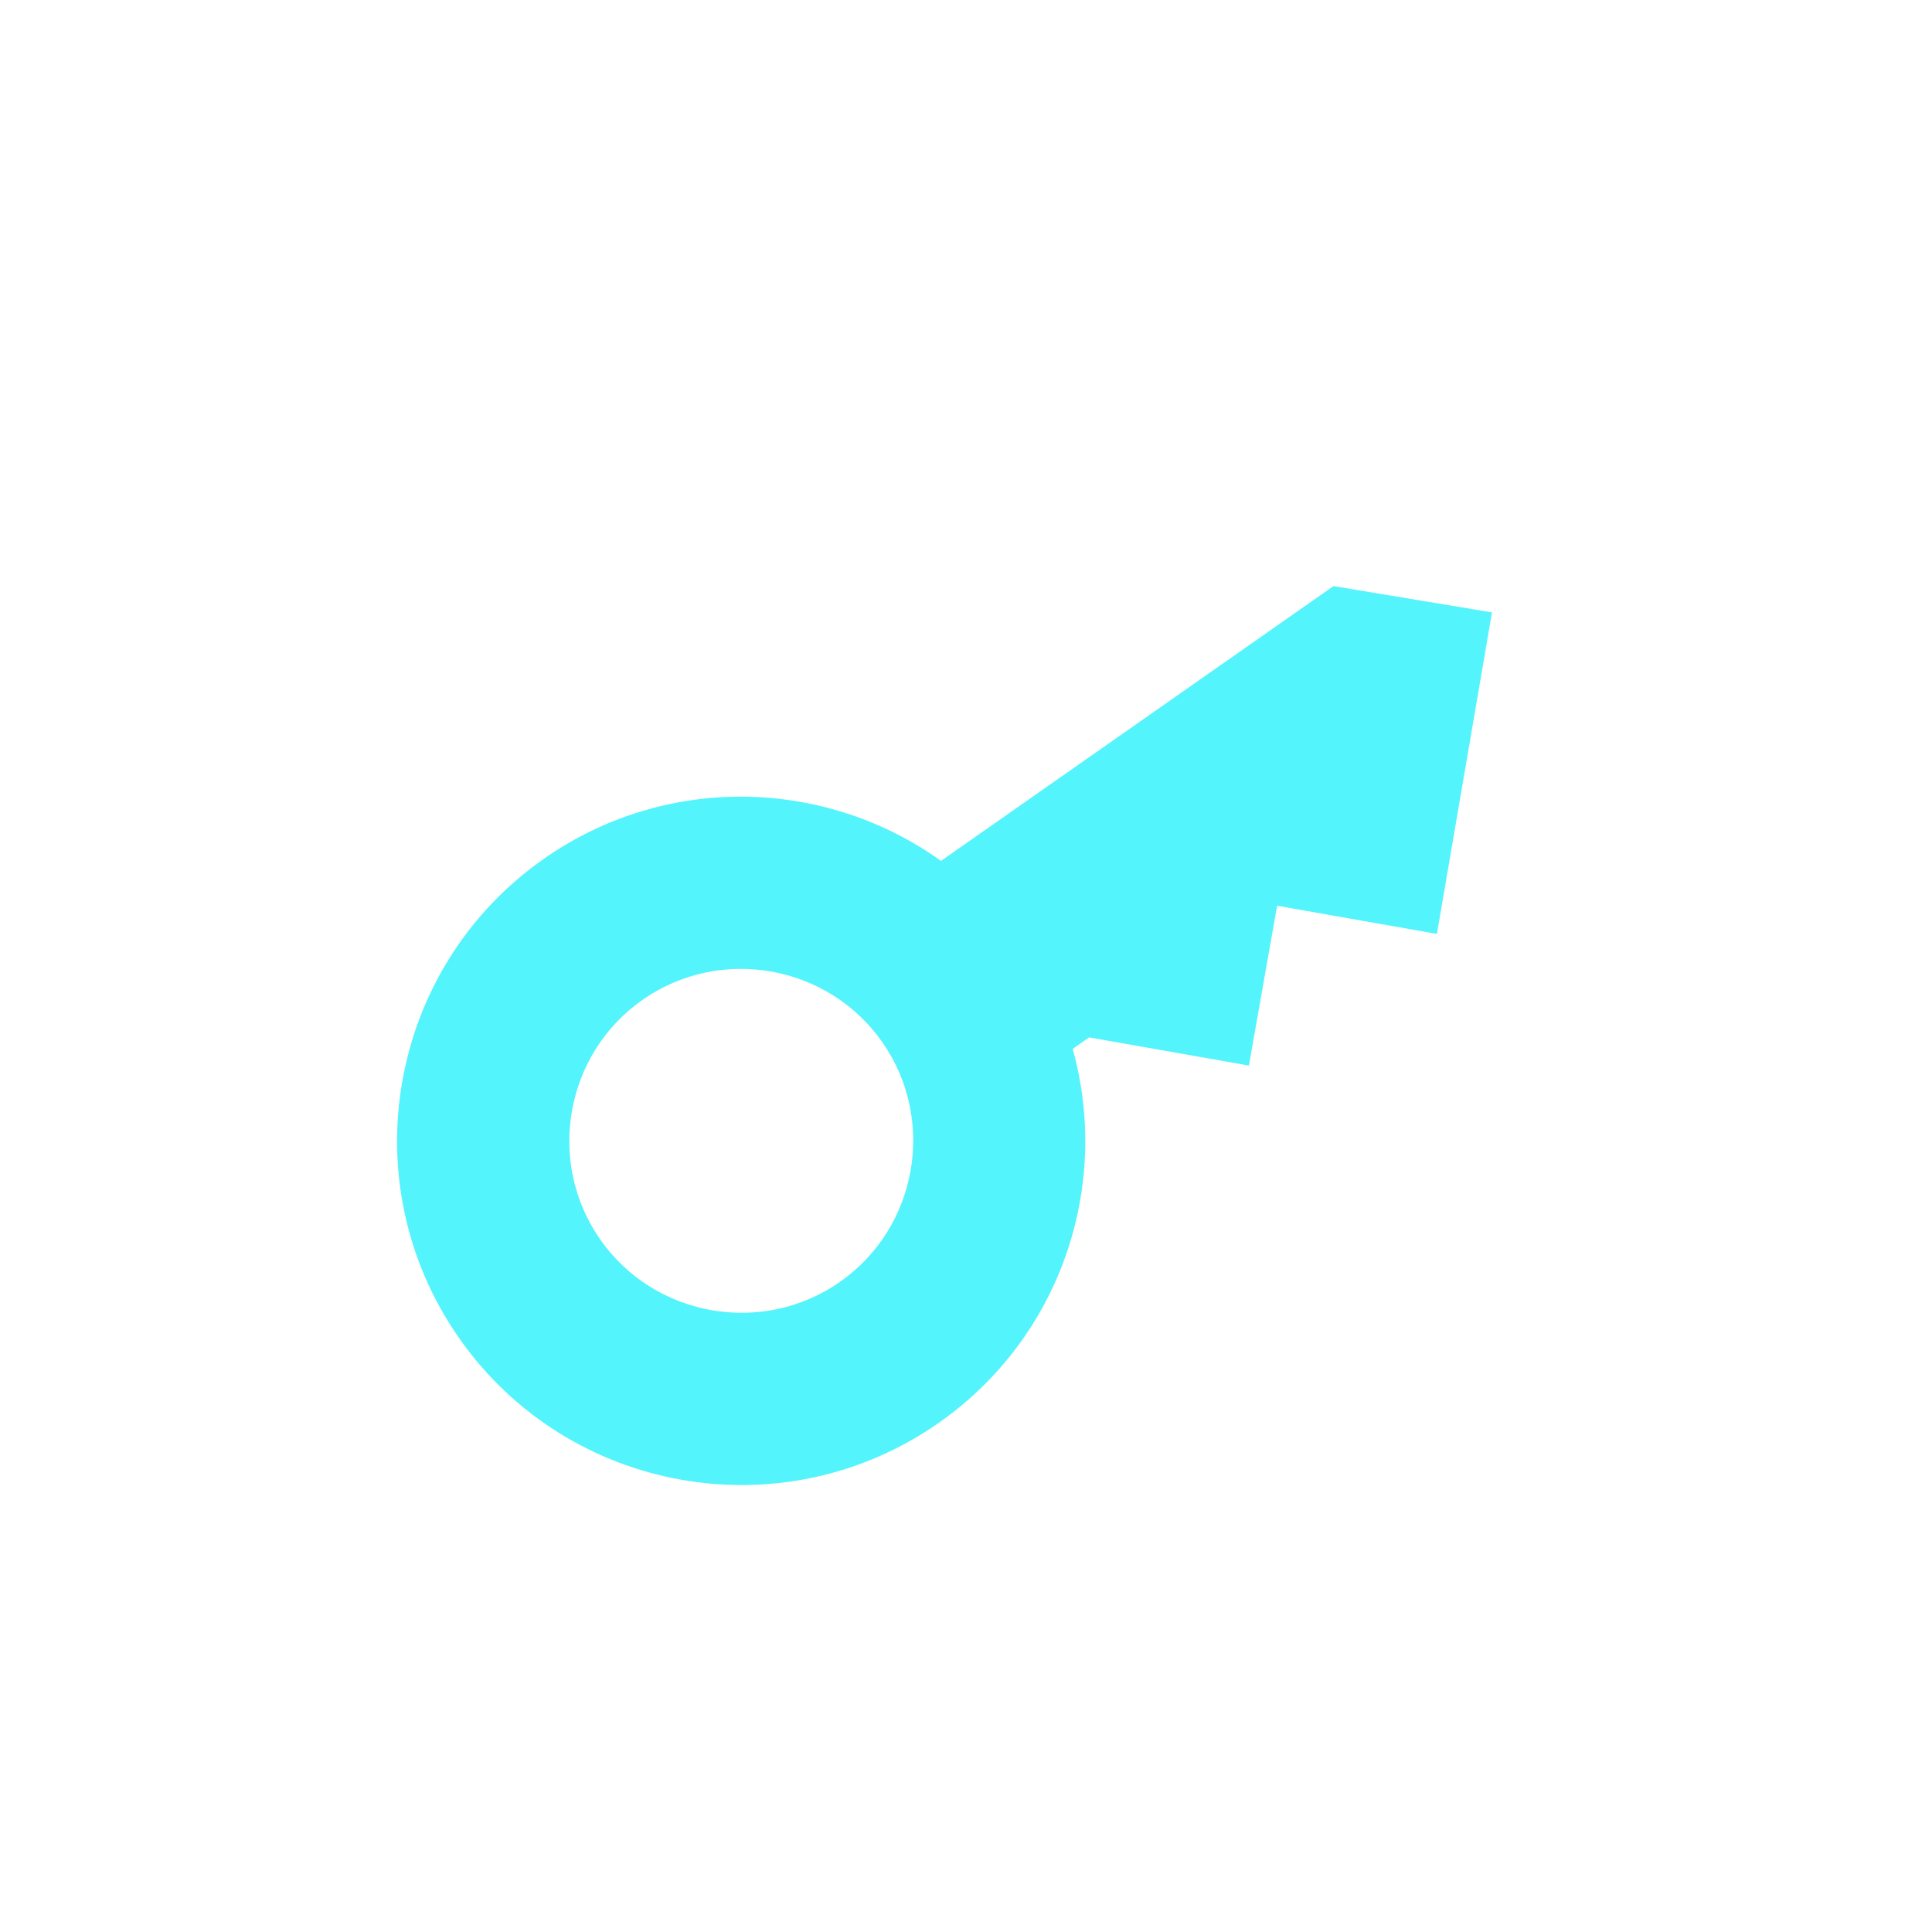 <svg width="94" height="94" viewBox="0 0 94 94" fill="none" xmlns="http://www.w3.org/2000/svg">
<g clip-path="url(#clip0_2145_3)">
<path d="M64.879 28.516L45.784 41.886C40.178 37.871 32.427 37.607 26.459 41.786C18.889 47.086 17.045 57.545 22.345 65.114C27.645 72.683 38.104 74.528 45.673 69.228C51.642 65.048 54.045 57.675 52.189 51.033L52.989 50.473L60.765 51.844L62.136 44.068L69.912 45.439L72.591 29.796L64.879 28.516ZM40.87 62.367C37.096 65.009 31.848 64.084 29.206 60.31C26.564 56.537 27.489 51.288 31.262 48.646C35.035 46.004 40.284 46.93 42.926 50.703C45.568 54.476 44.643 59.725 40.87 62.367Z" fill="#54F4FC"/>
</g>
<defs>
<clipPath id="clip0_2145_3">
<rect width="67" height="67" fill="white" transform="translate(14 14)"/>
</clipPath>
</defs>
</svg>
